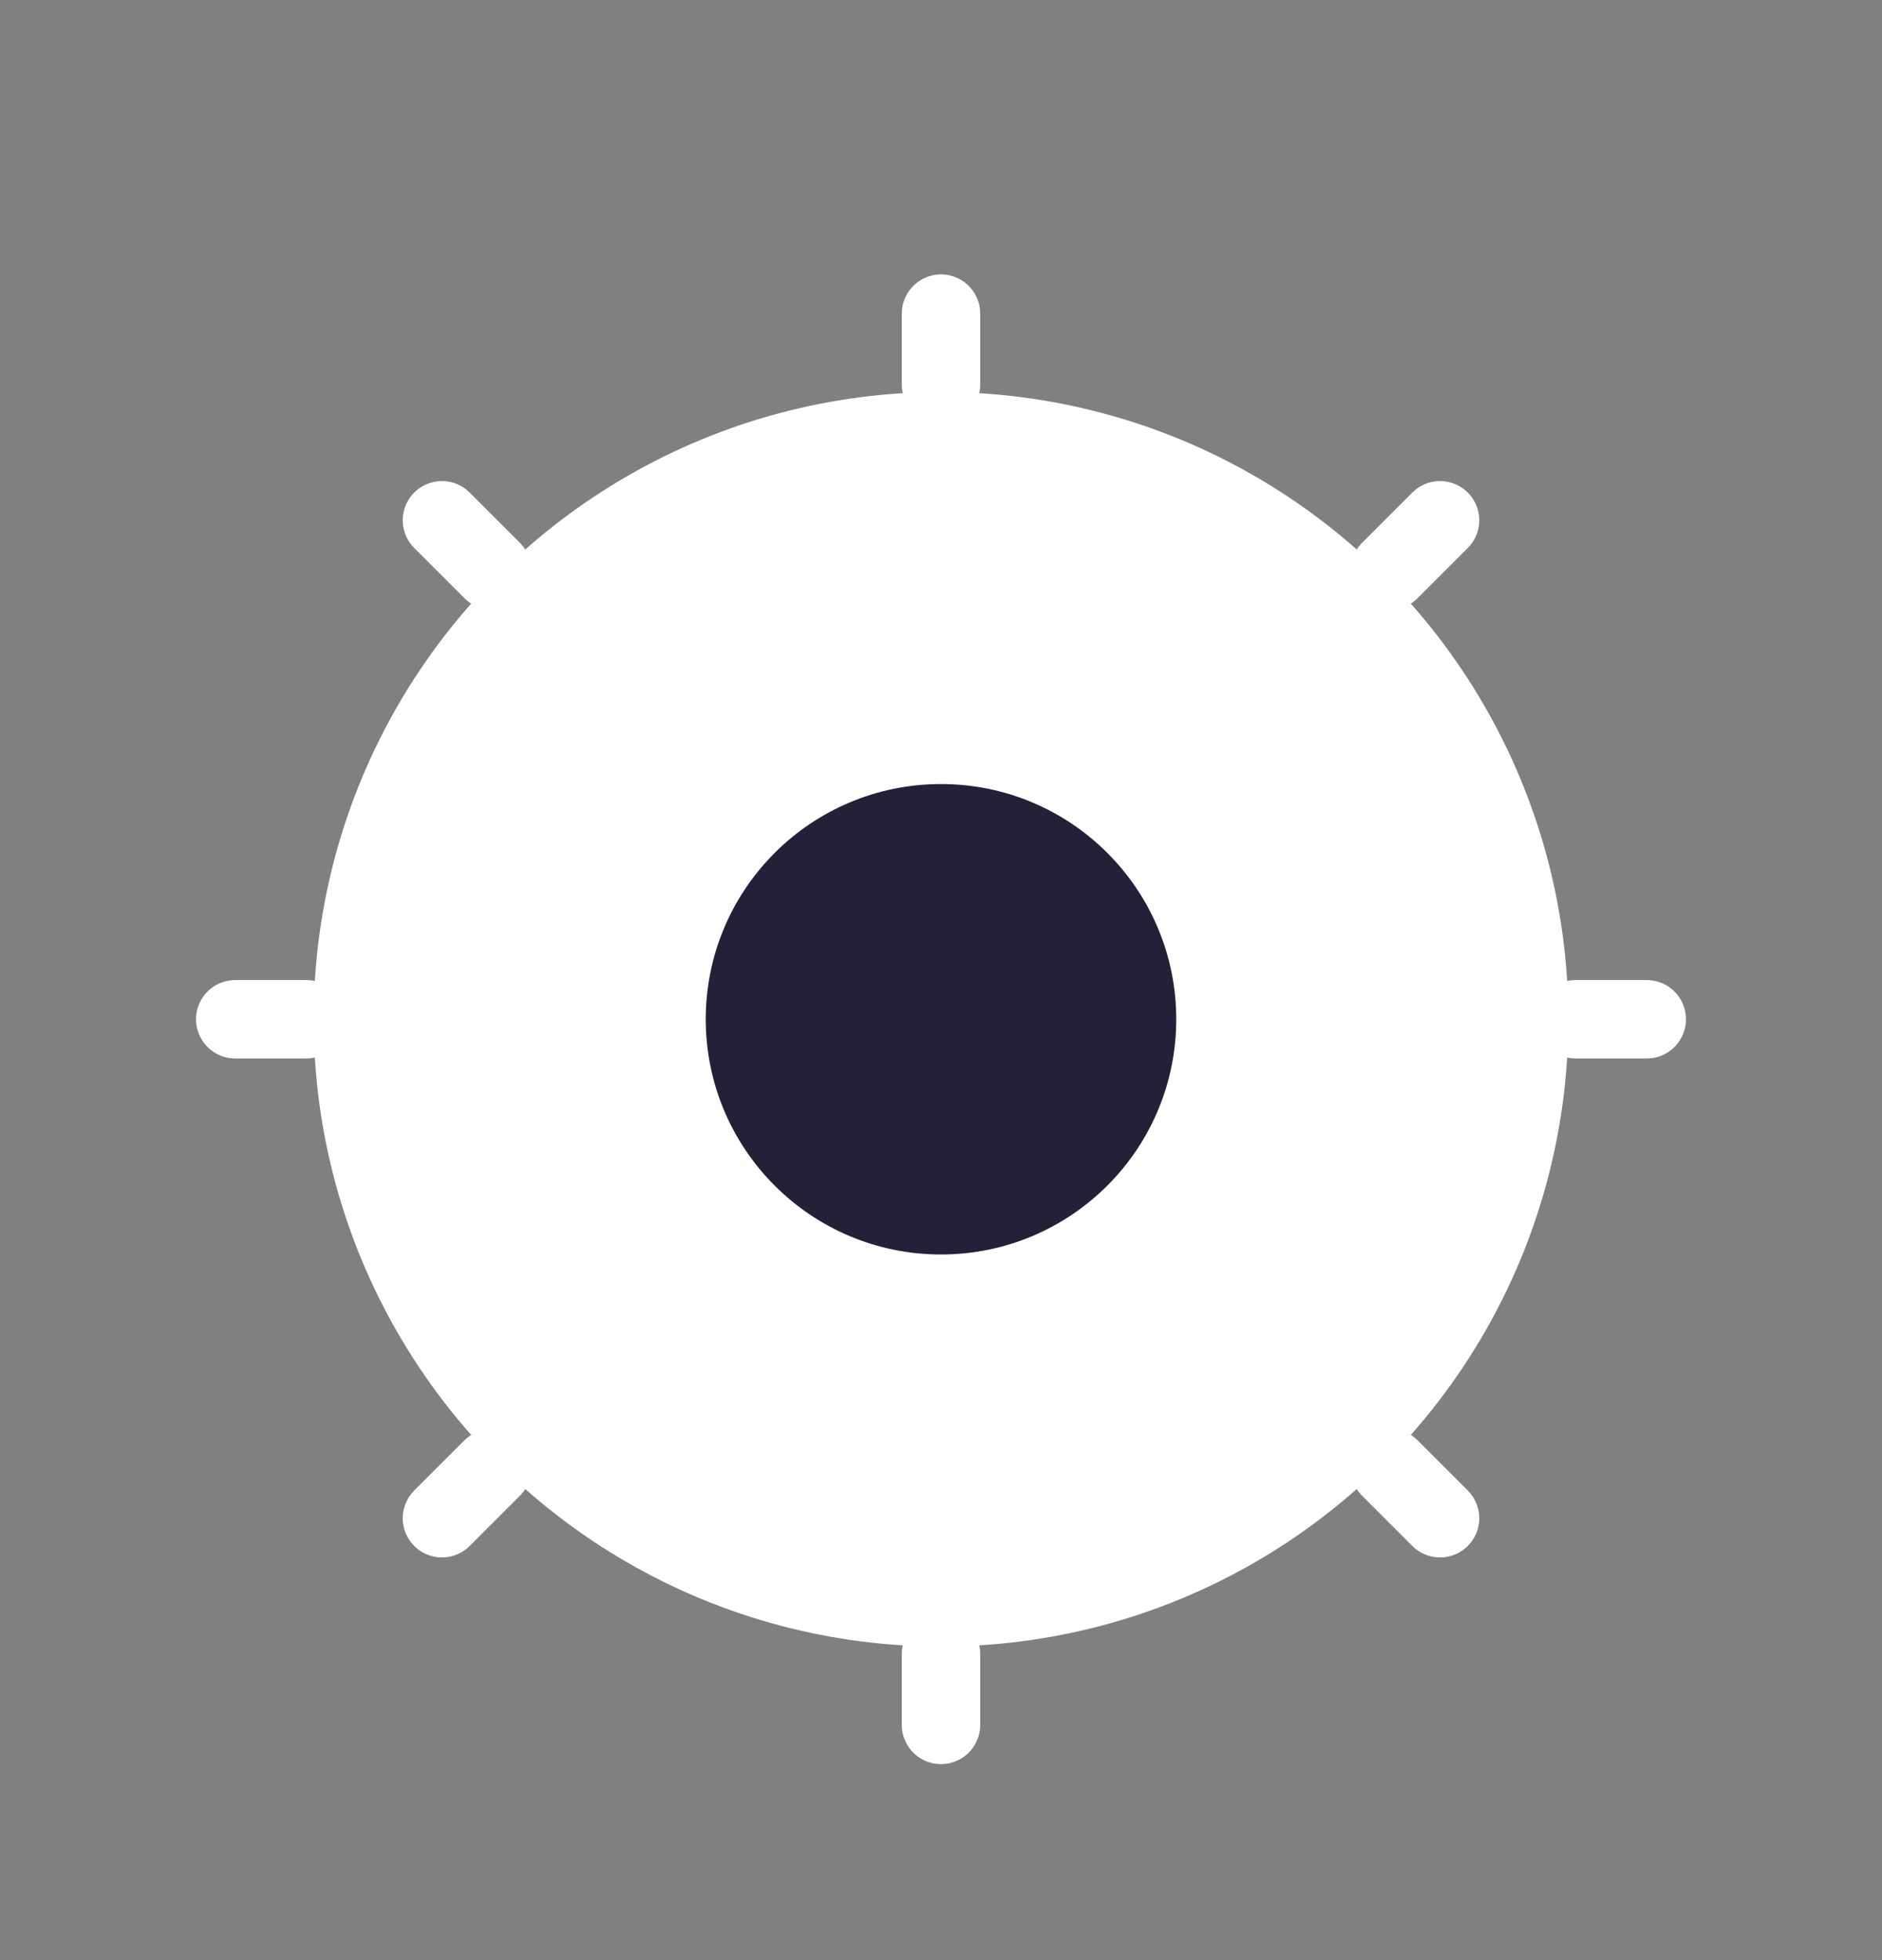 <?xml version="1.0" encoding="UTF-8"?>
<svg width="24px" height="25px" viewBox="0 0 24 25" version="1.1" xmlns="http://www.w3.org/2000/svg" xmlns:xlink="http://www.w3.org/1999/xlink">
    <rect x="0" y="0" width="24" height="25" fill="#808080" stroke="none"/>
    <!-- Generator: Sketch 53.2 (72643) - https://sketchapp.com -->
    <title>ic_settings_active</title>
    <desc>Created with Sketch.</desc>
    <g id="panel-assets" stroke="none" stroke-width="1" fill="none" fill-rule="evenodd">
        <g id="Group-19-Copy-2" transform="translate(3, 4)">
            <circle id="Oval-3" fill="#FFFFFF" cx="9" cy="9" r="8"></circle>
            <circle id="Oval-3" fill="#252037" cx="9" cy="9" r="3"></circle>
            <path d="M9,0.906 L9,0 M14.724,3.276 L15.364,2.636 M17.094,9 L18,9 M14.724,14.724 L15.364,15.364 M9,17.094 L9,18 M3.276,14.724 L2.636,15.364 M0.906,9 L-3.64589456e-15,9 M3.276,3.276 L2.636,2.636" id="Line" stroke="#FFFFFF" stroke-linecap="round"></path>
        </g>
    </g>
</svg>